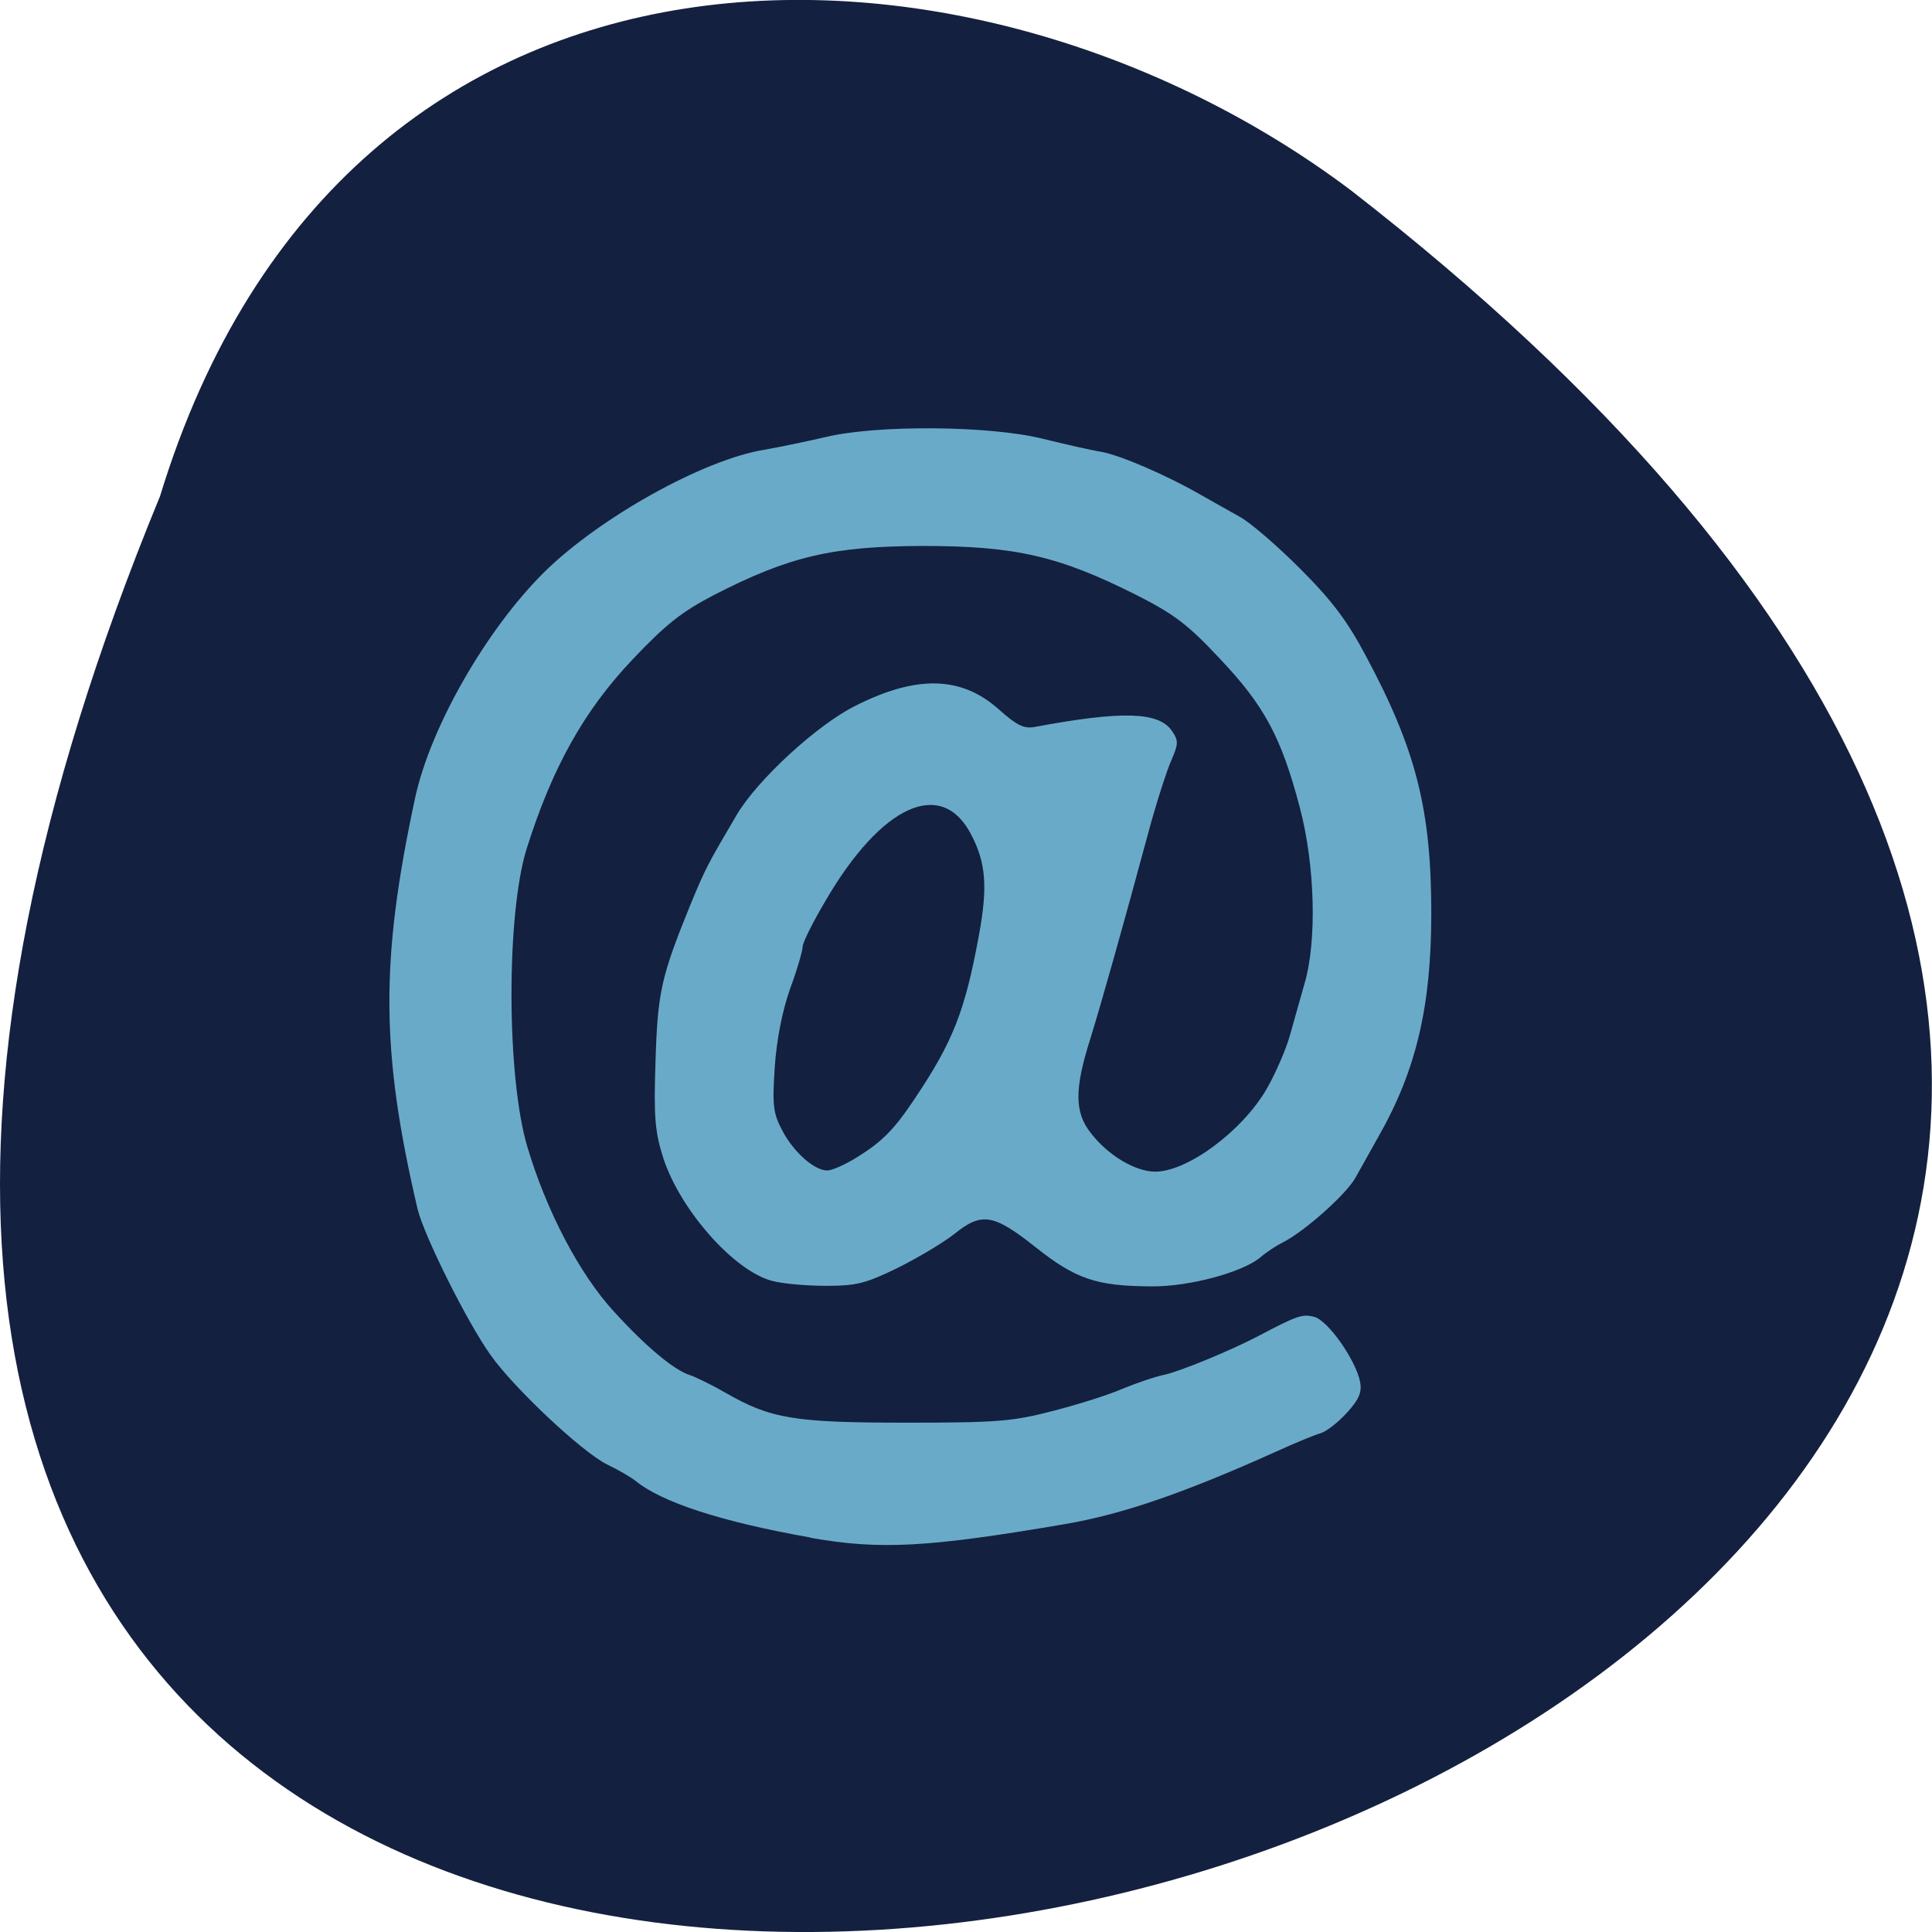 <svg xmlns="http://www.w3.org/2000/svg" viewBox="0 0 24 24"><path d="m 1.988 6.164 c -12.719 30.883 40.77 16.375 14.797 -3.797 c -4.66 -3.512 -12.484 -3.781 -14.797 3.797" fill="#14203f"/><path d="m 10.07 19.1 c -1.105 -0.195 -1.855 -0.438 -2.184 -0.711 c -0.051 -0.039 -0.203 -0.129 -0.34 -0.195 c -0.309 -0.148 -1.168 -0.957 -1.453 -1.363 c -0.297 -0.418 -0.828 -1.488 -0.906 -1.813 c -0.457 -1.957 -0.465 -3.082 -0.031 -5.102 c 0.188 -0.879 0.883 -2.094 1.605 -2.809 c 0.691 -0.68 1.98 -1.398 2.734 -1.52 c 0.18 -0.031 0.52 -0.102 0.754 -0.156 c 0.637 -0.156 2.047 -0.145 2.707 0.02 c 0.27 0.066 0.594 0.141 0.715 0.16 c 0.238 0.039 0.832 0.297 1.25 0.539 c 0.137 0.078 0.352 0.199 0.48 0.27 c 0.129 0.07 0.465 0.359 0.75 0.645 c 0.398 0.398 0.586 0.648 0.82 1.09 c 0.621 1.16 0.809 1.906 0.809 3.191 c 0 1.156 -0.188 1.949 -0.652 2.766 c -0.098 0.176 -0.227 0.406 -0.289 0.516 c -0.113 0.207 -0.637 0.672 -0.902 0.805 c -0.086 0.043 -0.211 0.125 -0.277 0.184 c -0.223 0.188 -0.883 0.367 -1.359 0.363 c -0.68 -0.004 -0.938 -0.09 -1.438 -0.488 c -0.523 -0.414 -0.668 -0.438 -1.012 -0.16 c -0.133 0.105 -0.449 0.293 -0.699 0.418 c -0.402 0.195 -0.512 0.223 -0.895 0.223 c -0.242 0 -0.543 -0.027 -0.672 -0.063 c -0.473 -0.129 -1.133 -0.879 -1.344 -1.52 c -0.105 -0.332 -0.121 -0.504 -0.098 -1.207 c 0.027 -0.859 0.07 -1.047 0.426 -1.926 c 0.195 -0.473 0.223 -0.523 0.582 -1.133 c 0.258 -0.438 1 -1.121 1.48 -1.359 c 0.762 -0.383 1.316 -0.367 1.781 0.051 c 0.219 0.195 0.309 0.238 0.438 0.215 c 1.086 -0.203 1.543 -0.191 1.707 0.047 c 0.086 0.125 0.082 0.164 -0.008 0.371 c -0.055 0.125 -0.184 0.523 -0.281 0.883 c -0.316 1.172 -0.59 2.141 -0.723 2.57 c -0.199 0.625 -0.199 0.918 0.008 1.176 c 0.215 0.277 0.551 0.477 0.801 0.477 c 0.402 -0.004 1.078 -0.504 1.383 -1.031 c 0.105 -0.184 0.234 -0.477 0.285 -0.656 c 0.051 -0.18 0.133 -0.473 0.184 -0.652 c 0.156 -0.531 0.129 -1.473 -0.059 -2.184 c -0.23 -0.875 -0.441 -1.266 -0.992 -1.848 c -0.398 -0.426 -0.57 -0.555 -1.031 -0.789 c -0.969 -0.488 -1.508 -0.613 -2.664 -0.613 c -1.121 0.004 -1.656 0.129 -2.59 0.609 c -0.398 0.207 -0.598 0.363 -1.012 0.801 c -0.605 0.637 -1 1.348 -1.316 2.352 c -0.254 0.816 -0.25 2.832 0.008 3.699 c 0.238 0.801 0.648 1.582 1.074 2.047 c 0.402 0.441 0.754 0.734 0.949 0.793 c 0.07 0.023 0.27 0.121 0.441 0.219 c 0.563 0.324 0.855 0.371 2.25 0.371 c 1.129 0 1.316 -0.016 1.813 -0.145 c 0.305 -0.078 0.691 -0.199 0.859 -0.273 c 0.172 -0.07 0.406 -0.152 0.523 -0.176 c 0.199 -0.043 0.809 -0.293 1.168 -0.48 c 0.488 -0.258 0.551 -0.277 0.695 -0.242 c 0.168 0.039 0.516 0.527 0.574 0.809 c 0.023 0.129 -0.012 0.215 -0.16 0.379 c -0.109 0.121 -0.254 0.234 -0.328 0.258 c -0.074 0.02 -0.328 0.125 -0.566 0.234 c -1.129 0.508 -1.906 0.777 -2.625 0.898 c -1.695 0.289 -2.285 0.32 -3.148 0.168 m 0.582 -4.73 c 0.313 -0.195 0.461 -0.348 0.711 -0.723 c 0.477 -0.711 0.625 -1.09 0.797 -2.023 c 0.113 -0.609 0.09 -0.91 -0.098 -1.266 c -0.367 -0.699 -1.109 -0.363 -1.801 0.82 c -0.16 0.27 -0.289 0.527 -0.289 0.578 c 0 0.047 -0.066 0.281 -0.156 0.523 c -0.098 0.277 -0.168 0.637 -0.191 0.977 c -0.031 0.473 -0.02 0.57 0.094 0.785 c 0.141 0.27 0.398 0.496 0.559 0.496 c 0.059 0 0.227 -0.074 0.375 -0.168" fill="#6aaac9"/></svg>